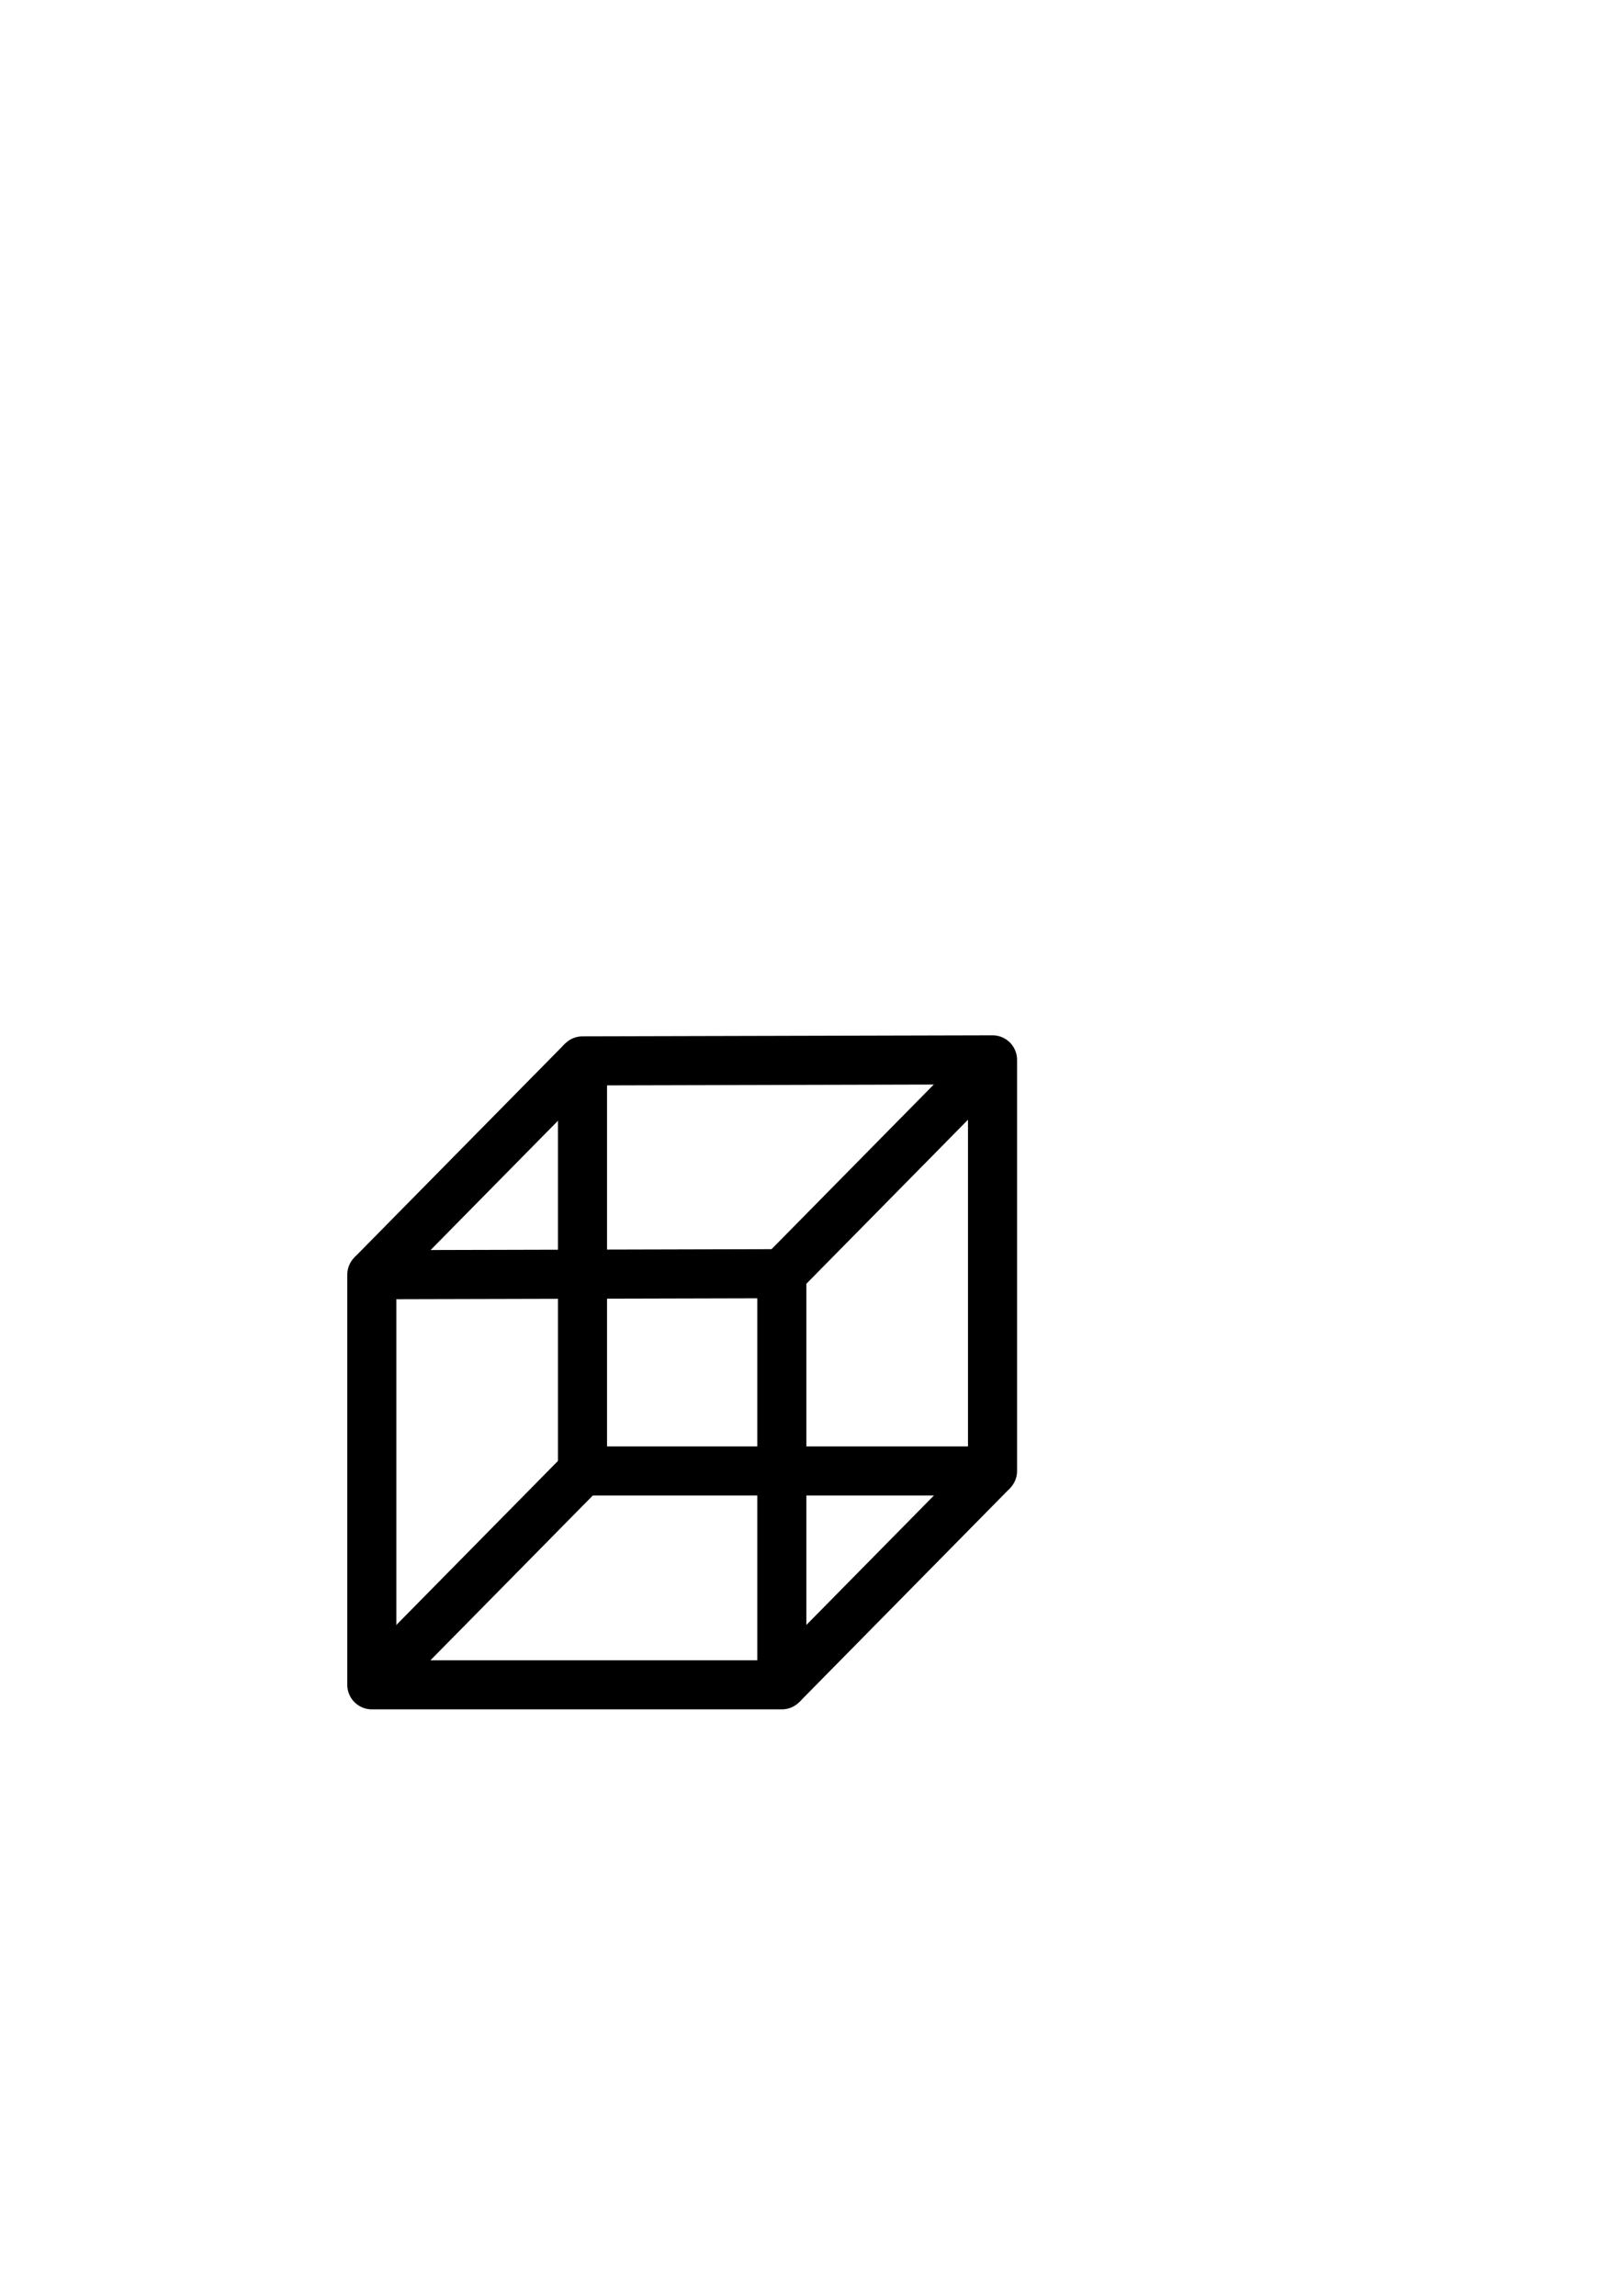 <?xml version="1.0" encoding="UTF-8" standalone="no"?>
<svg
   xmlns:osb="http://www.openswatchbook.org/uri/2009/osb"
   xmlns:dc="http://purl.org/dc/elements/1.1/"
   xmlns:cc="http://creativecommons.org/ns#"
   xmlns:rdf="http://www.w3.org/1999/02/22-rdf-syntax-ns#"
   xmlns:svg="http://www.w3.org/2000/svg"
   xmlns="http://www.w3.org/2000/svg"
   width="210mm"
   height="297mm"
   viewBox="0 0 210 297"
   version="1.1"
   id="svg8">
  <defs
     id="defs2">
    <linearGradient
       id="linearGradient847"
       osb:paint="solid">
      <stop
         style="stop-color:#000000;stop-opacity:1;"
         offset="0"
         id="stop845" />
    </linearGradient>
  </defs>
  <g
     id="layer1">
    <path
       style="fill:none;stroke:#000000;stroke-width:6.35;stroke-linecap:butt;stroke-linejoin:round;stroke-opacity:1;fill-opacity:1;stroke-miterlimit:4;stroke-dasharray:none"
       d="m 75.37,137.243 v 53.053 h 53.053 v -53.187 z"
       id="path833" />
    <path
       id="path835"
       d="m 48.109,164.905 v 53.053 h 53.053 v -53.187 z"
       style="fill:none;stroke:#000000;stroke-width:6.35;stroke-linecap:butt;stroke-linejoin:round;stroke-opacity:1;fill-opacity:1;stroke-miterlimit:4;stroke-dasharray:none" />
    <path
       style="fill:none;stroke:#000000;stroke-width:6.35;stroke-linecap:butt;stroke-linejoin:round;stroke-opacity:1;fill-opacity:1;stroke-miterlimit:4;stroke-dasharray:none"
       d="M 48.109,164.905 75.37,137.243"
       id="path837" />
    <path
       style="fill:none;stroke:#000000;stroke-width:6.35;stroke-linecap:butt;stroke-linejoin:round;stroke-opacity:1;fill-opacity:1;stroke-miterlimit:4;stroke-dasharray:none"
       d="m 101.162,164.772 27.261,-27.662"
       id="path839" />
    <path
       style="fill:none;stroke:#000000;stroke-width:6.35;stroke-linecap:butt;stroke-linejoin:round;stroke-opacity:1;fill-opacity:1;stroke-miterlimit:4;stroke-dasharray:none"
       d="M 48.109,217.958 75.37,190.296"
       id="path841" />
    <path
       style="fill:none;stroke:#000000;stroke-width:6.35;stroke-linecap:butt;stroke-linejoin:round;stroke-opacity:1;fill-opacity:1;stroke-miterlimit:4;stroke-dasharray:none"
       d="m 101.162,217.958 27.261,-27.662"
       id="path843" />
  </g>
</svg>
